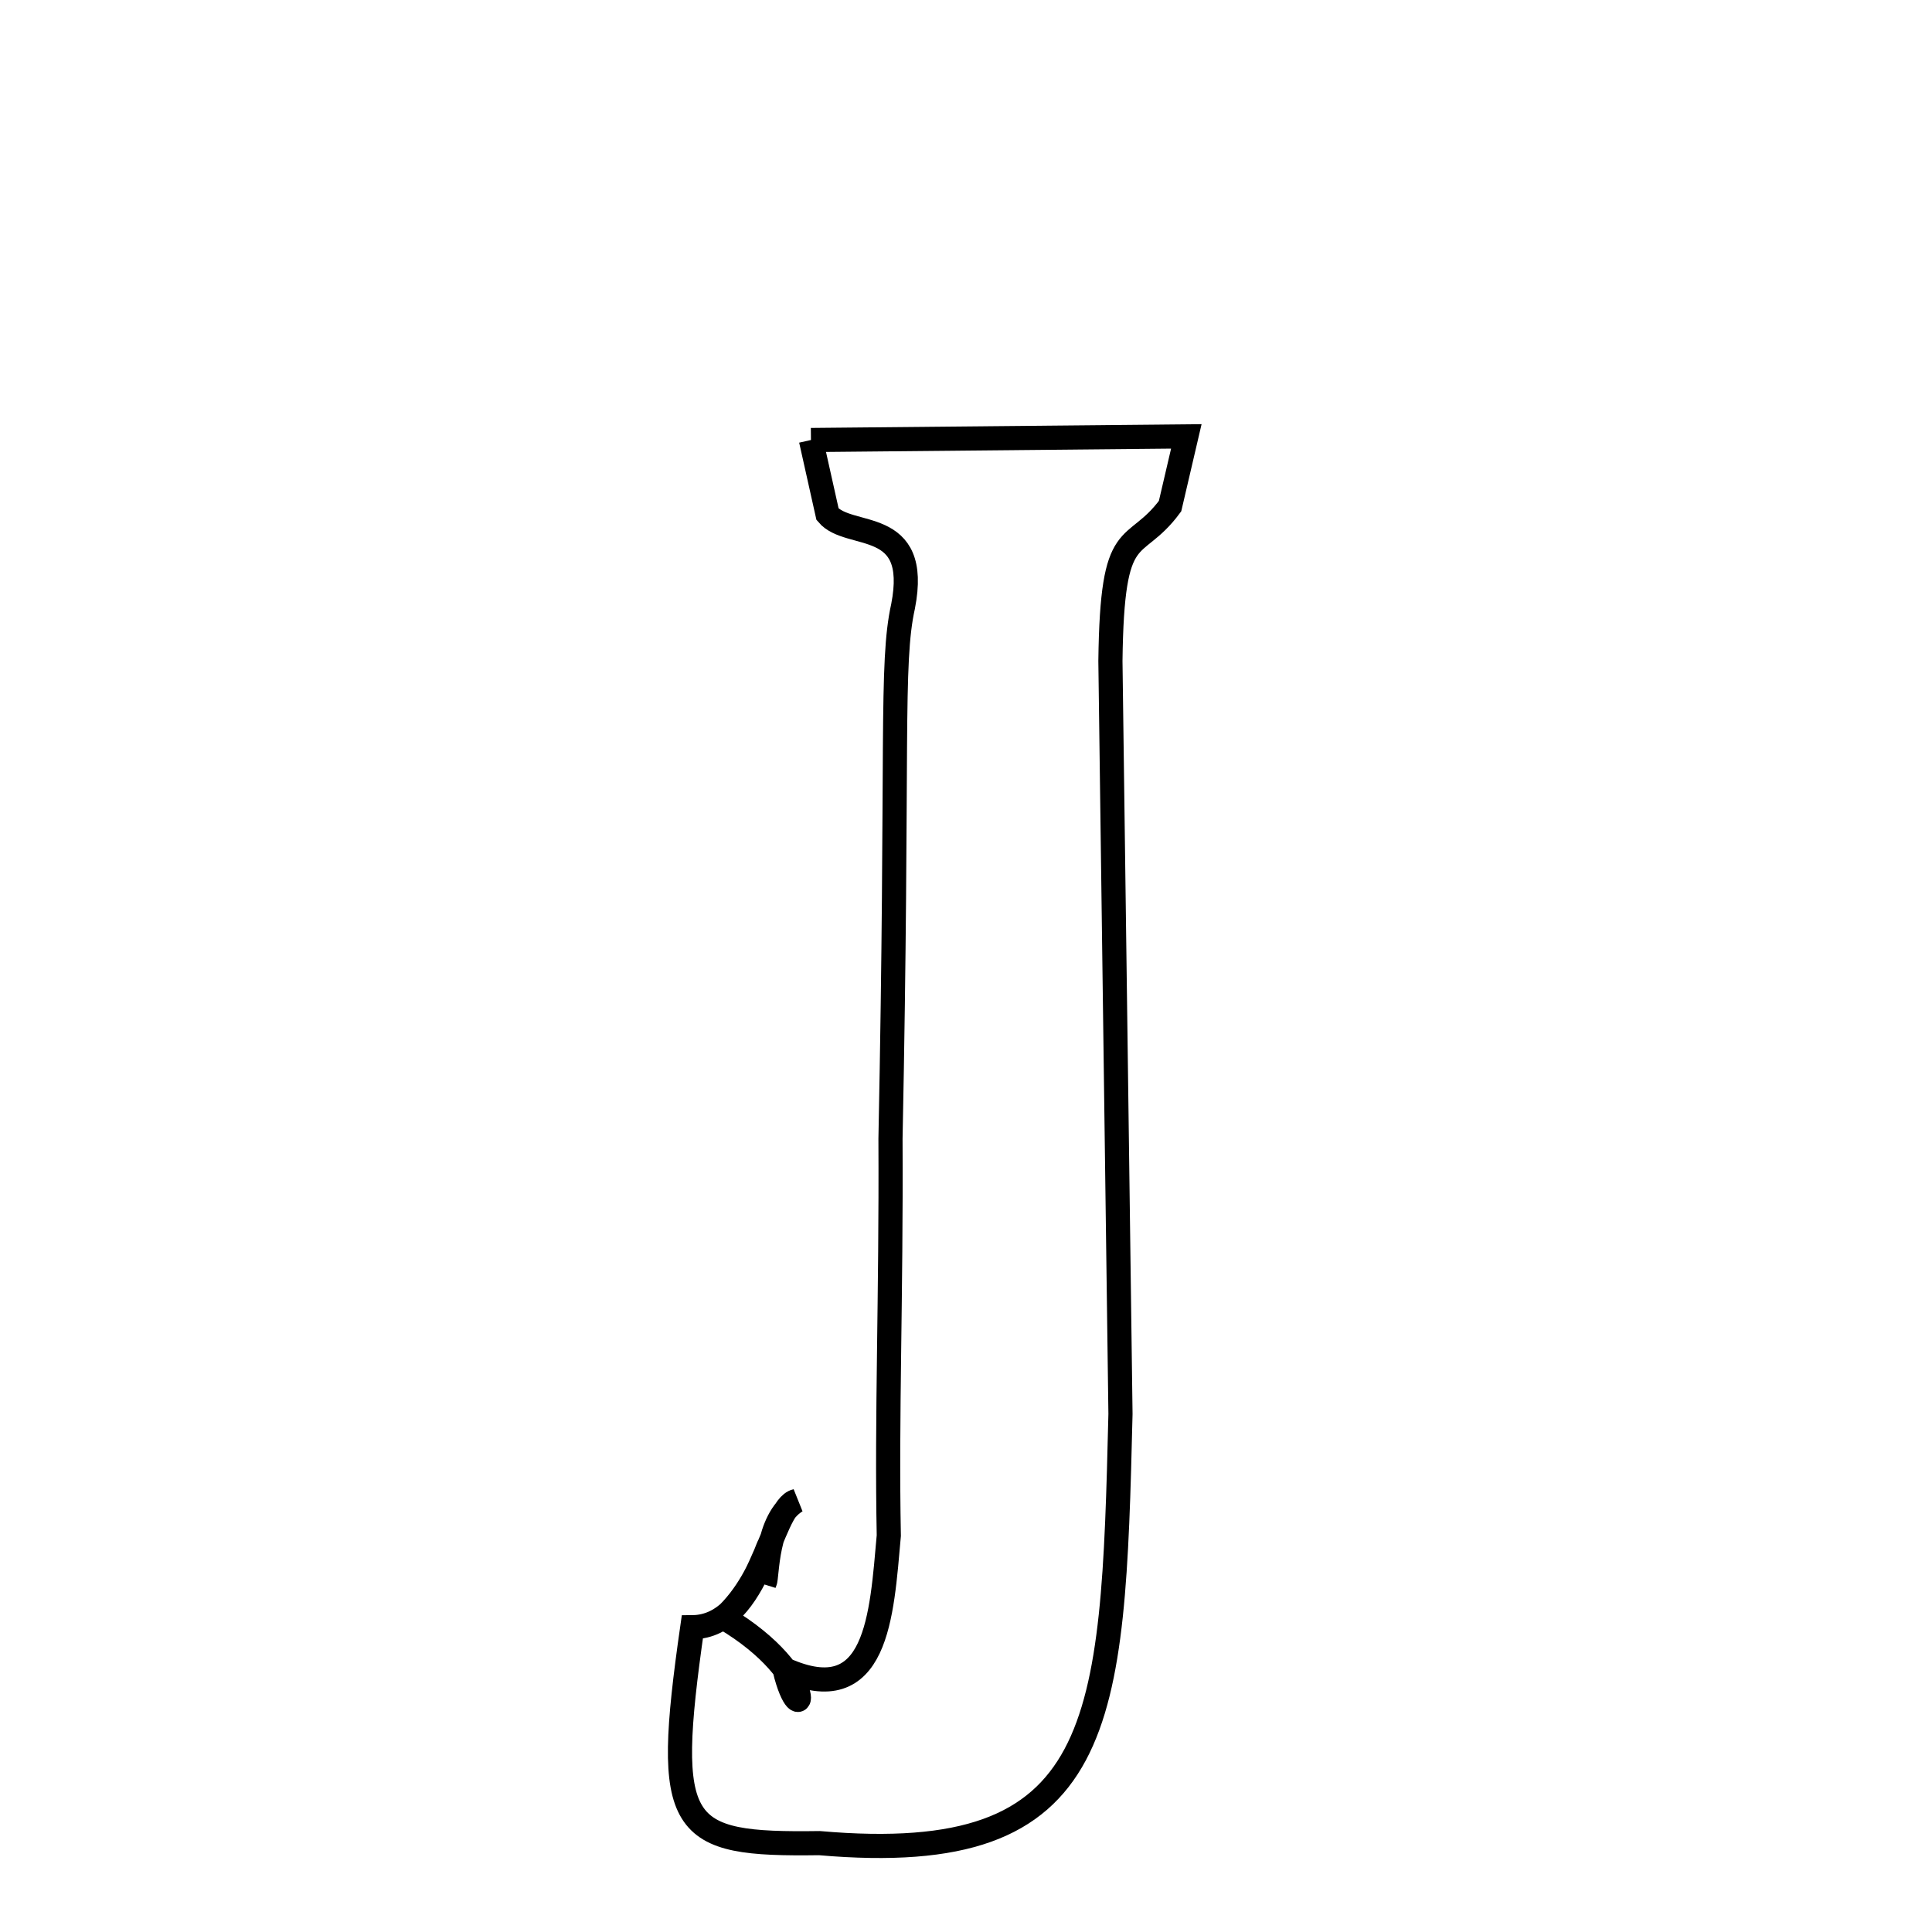 <svg xmlns="http://www.w3.org/2000/svg" xmlns:xlink="http://www.w3.org/1999/xlink" width="50px" height="50px" style="-ms-transform: rotate(360deg); -webkit-transform: rotate(360deg); transform: rotate(360deg);" preserveAspectRatio="xMidYMid meet" viewBox="0 0 24 24"><path d="M 10.074 5.466 L 14.737 5.421 L 14.535 6.287 C 14.079 6.904 13.815 6.456 13.794 8.211 L 13.919 17.565 C 13.825 21.432 13.758 23.208 10.179 22.896 C 8.426 22.92 8.238 22.739 8.6 20.214 C 9.447 20.207 9.572 18.716 9.891 18.646 C 9.51 18.879 9.535 19.591 9.501 19.656 C 9.62 18.641 9.589 19.553 8.99 20.095 C 10.221 20.825 9.955 21.599 9.746 20.737 C 10.899 21.255 10.952 20.071 11.041 19.076 C 11.012 17.587 11.072 16.141 11.062 14.146 C 11.16 9.277 11.06 8.245 11.218 7.533 C 11.437 6.412 10.549 6.708 10.28 6.388 L 10.074 5.466 " fill="none" stroke="black" stroke-width="0.3"></path></svg>
